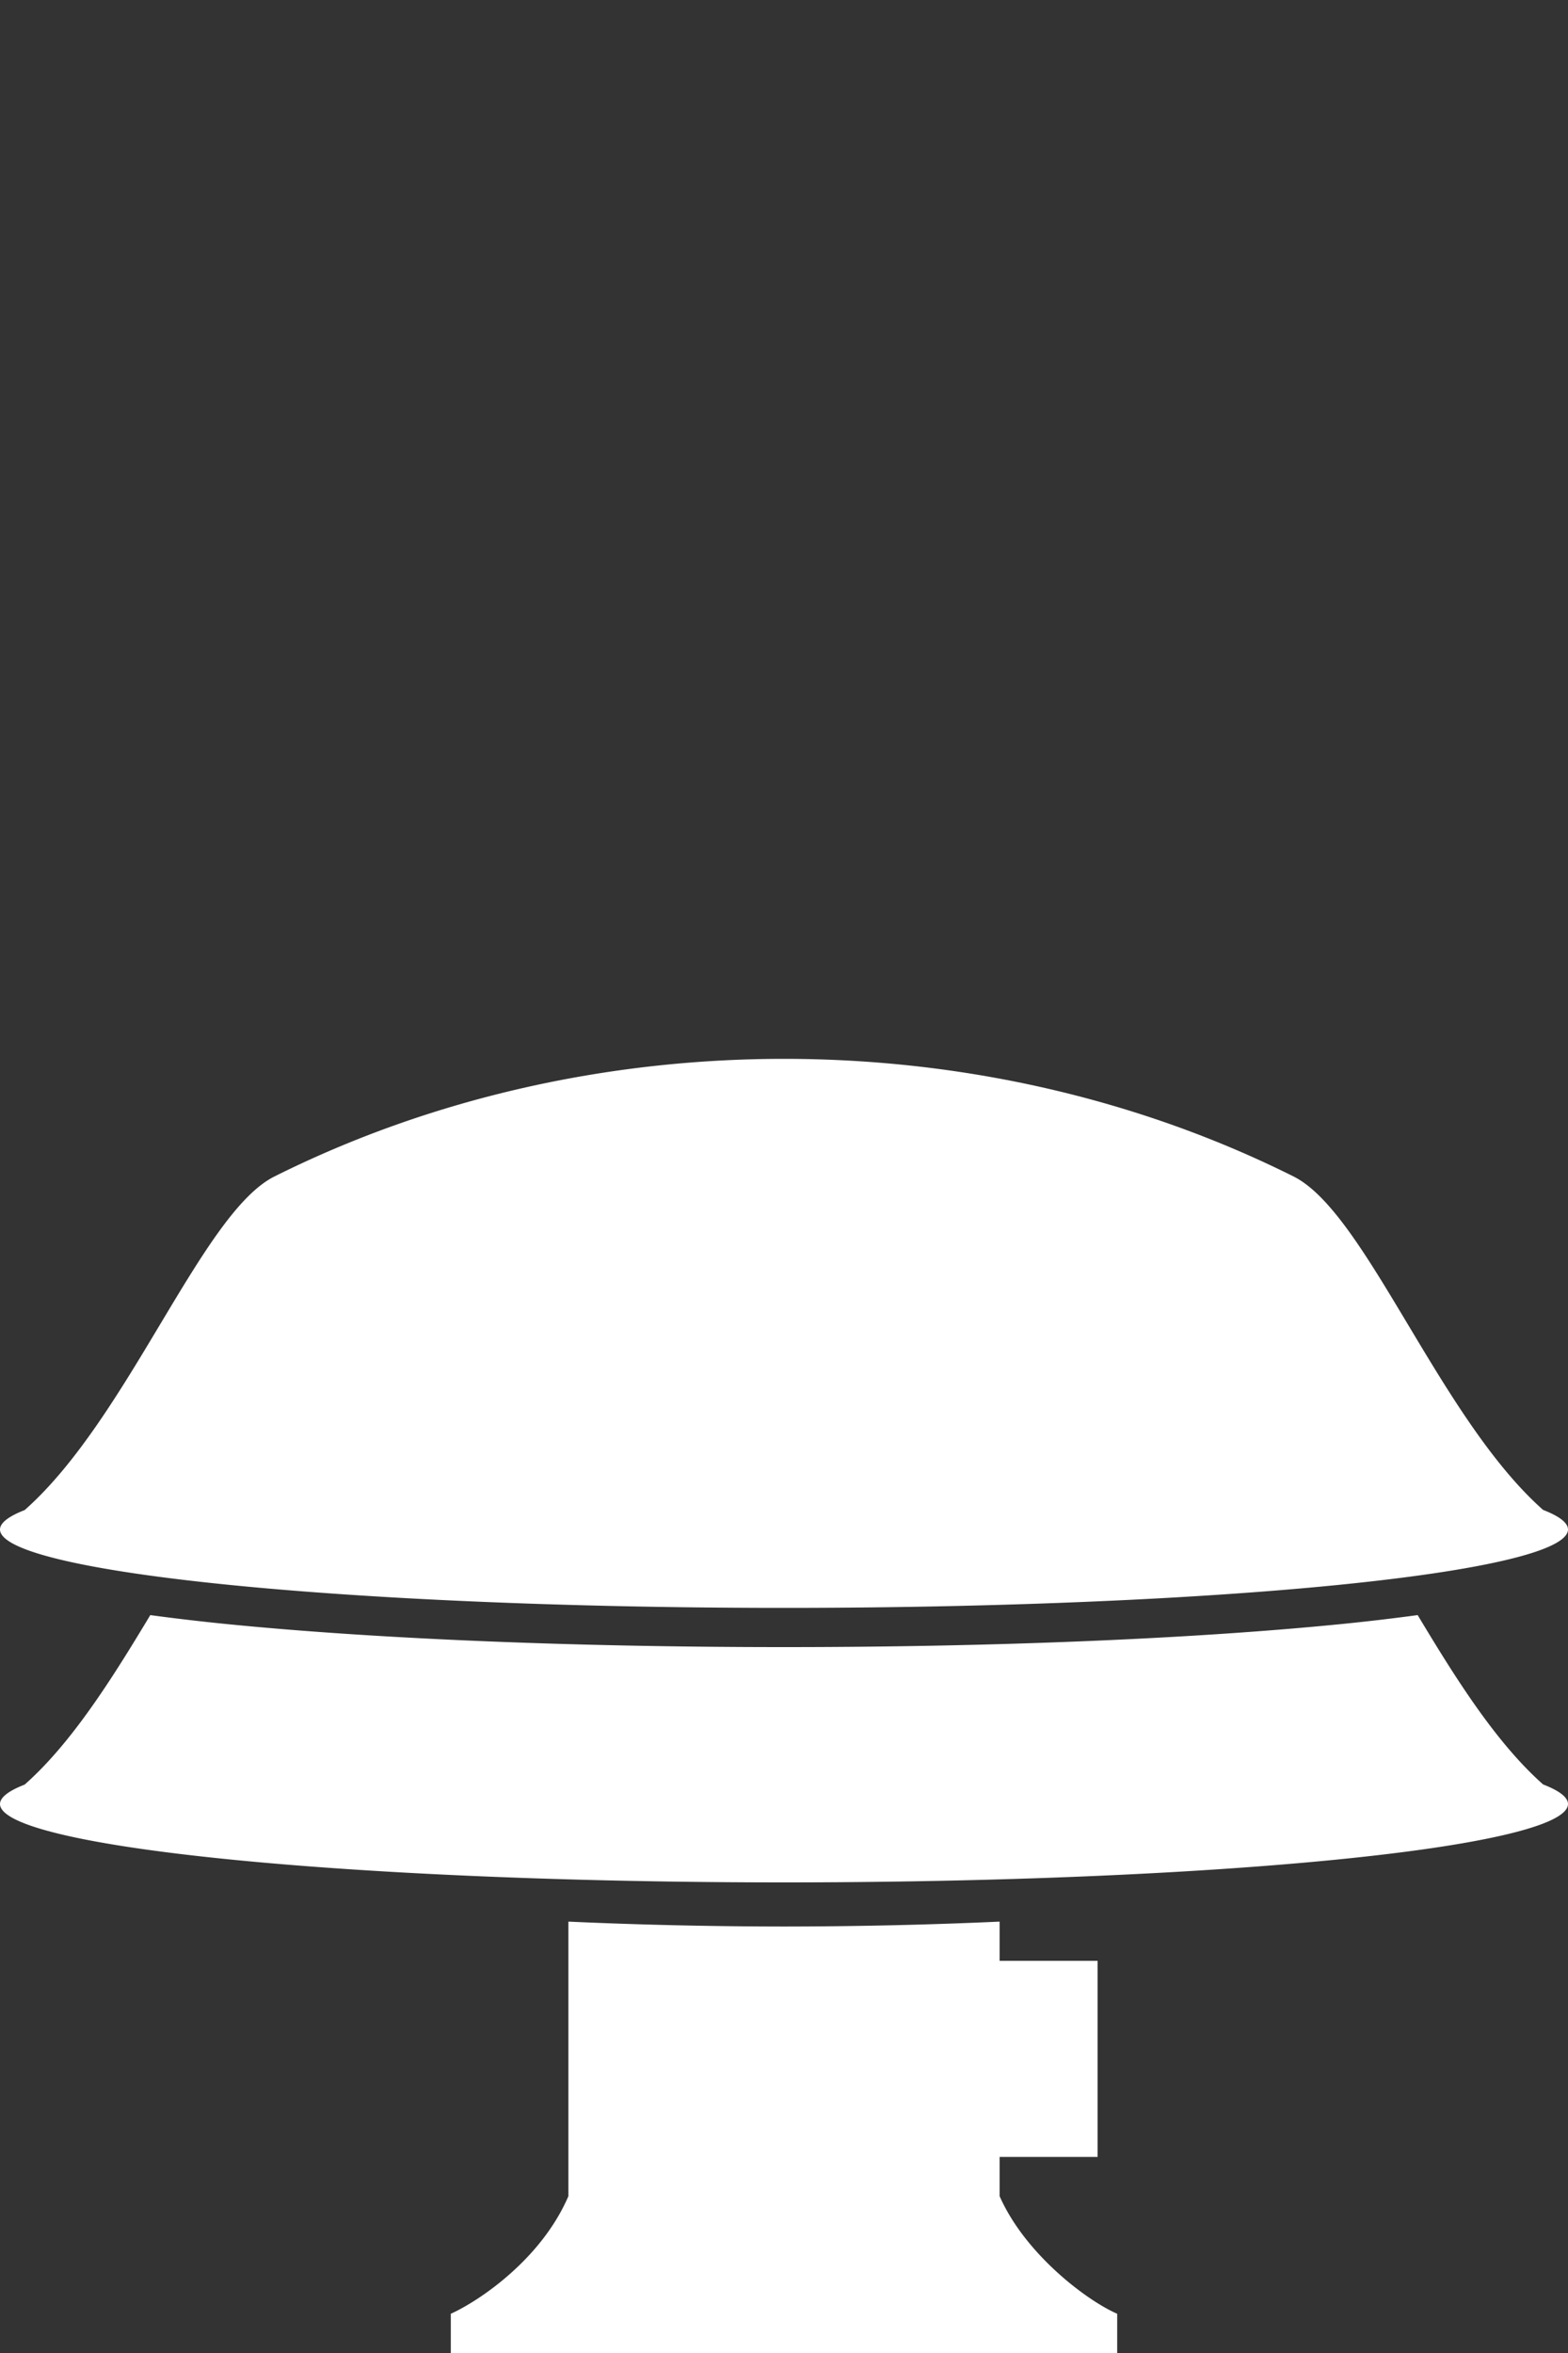 <svg width="40" height="60" xml:space="preserve" xmlns="http://www.w3.org/2000/svg"><rect width="100%" height="100%" fill="#333333" stroke="none"/><path style="fill:#fff;stroke:none;stroke-width:8.355;stroke-linecap:round;stroke-linejoin:round;stroke-dasharray:none" d="M20 27c-4.5 0-9 1-13 3-1.856.928-3.715 6.16-6.371 8.506A20 2 0 0 0 0 39a20 2 0 0 0 20 2 20 2 0 0 0 20-2 20 2 0 0 0-.635-.498C36.712 36.153 34.855 30.928 33 30c-4-2-8.5-3-13-3zM3.834 41.184C2.88 42.77 1.839 44.437.629 45.506A20 2 0 0 0 0 46a20 2 0 0 0 20 2 20 2 0 0 0 20-2 20 2 0 0 0-.635-.498c-1.209-1.07-2.248-2.733-3.2-4.318-.596.08-1.226.156-1.923.226-3.67.367-8.692.59-14.242.59-5.55 0-10.573-.223-14.242-.59a56.735 56.735 0 0 1-1.924-.226zM14.5 49v7c-.69 1.607-2.27 2.669-3 3v1h17v-1c-.79-.346-2.351-1.528-3-3v-1H28v-5h-2.5v-1a18.333 2.6 0 0 1-5.5.125A18.333 2.6 0 0 1 14.5 49z"/></svg>